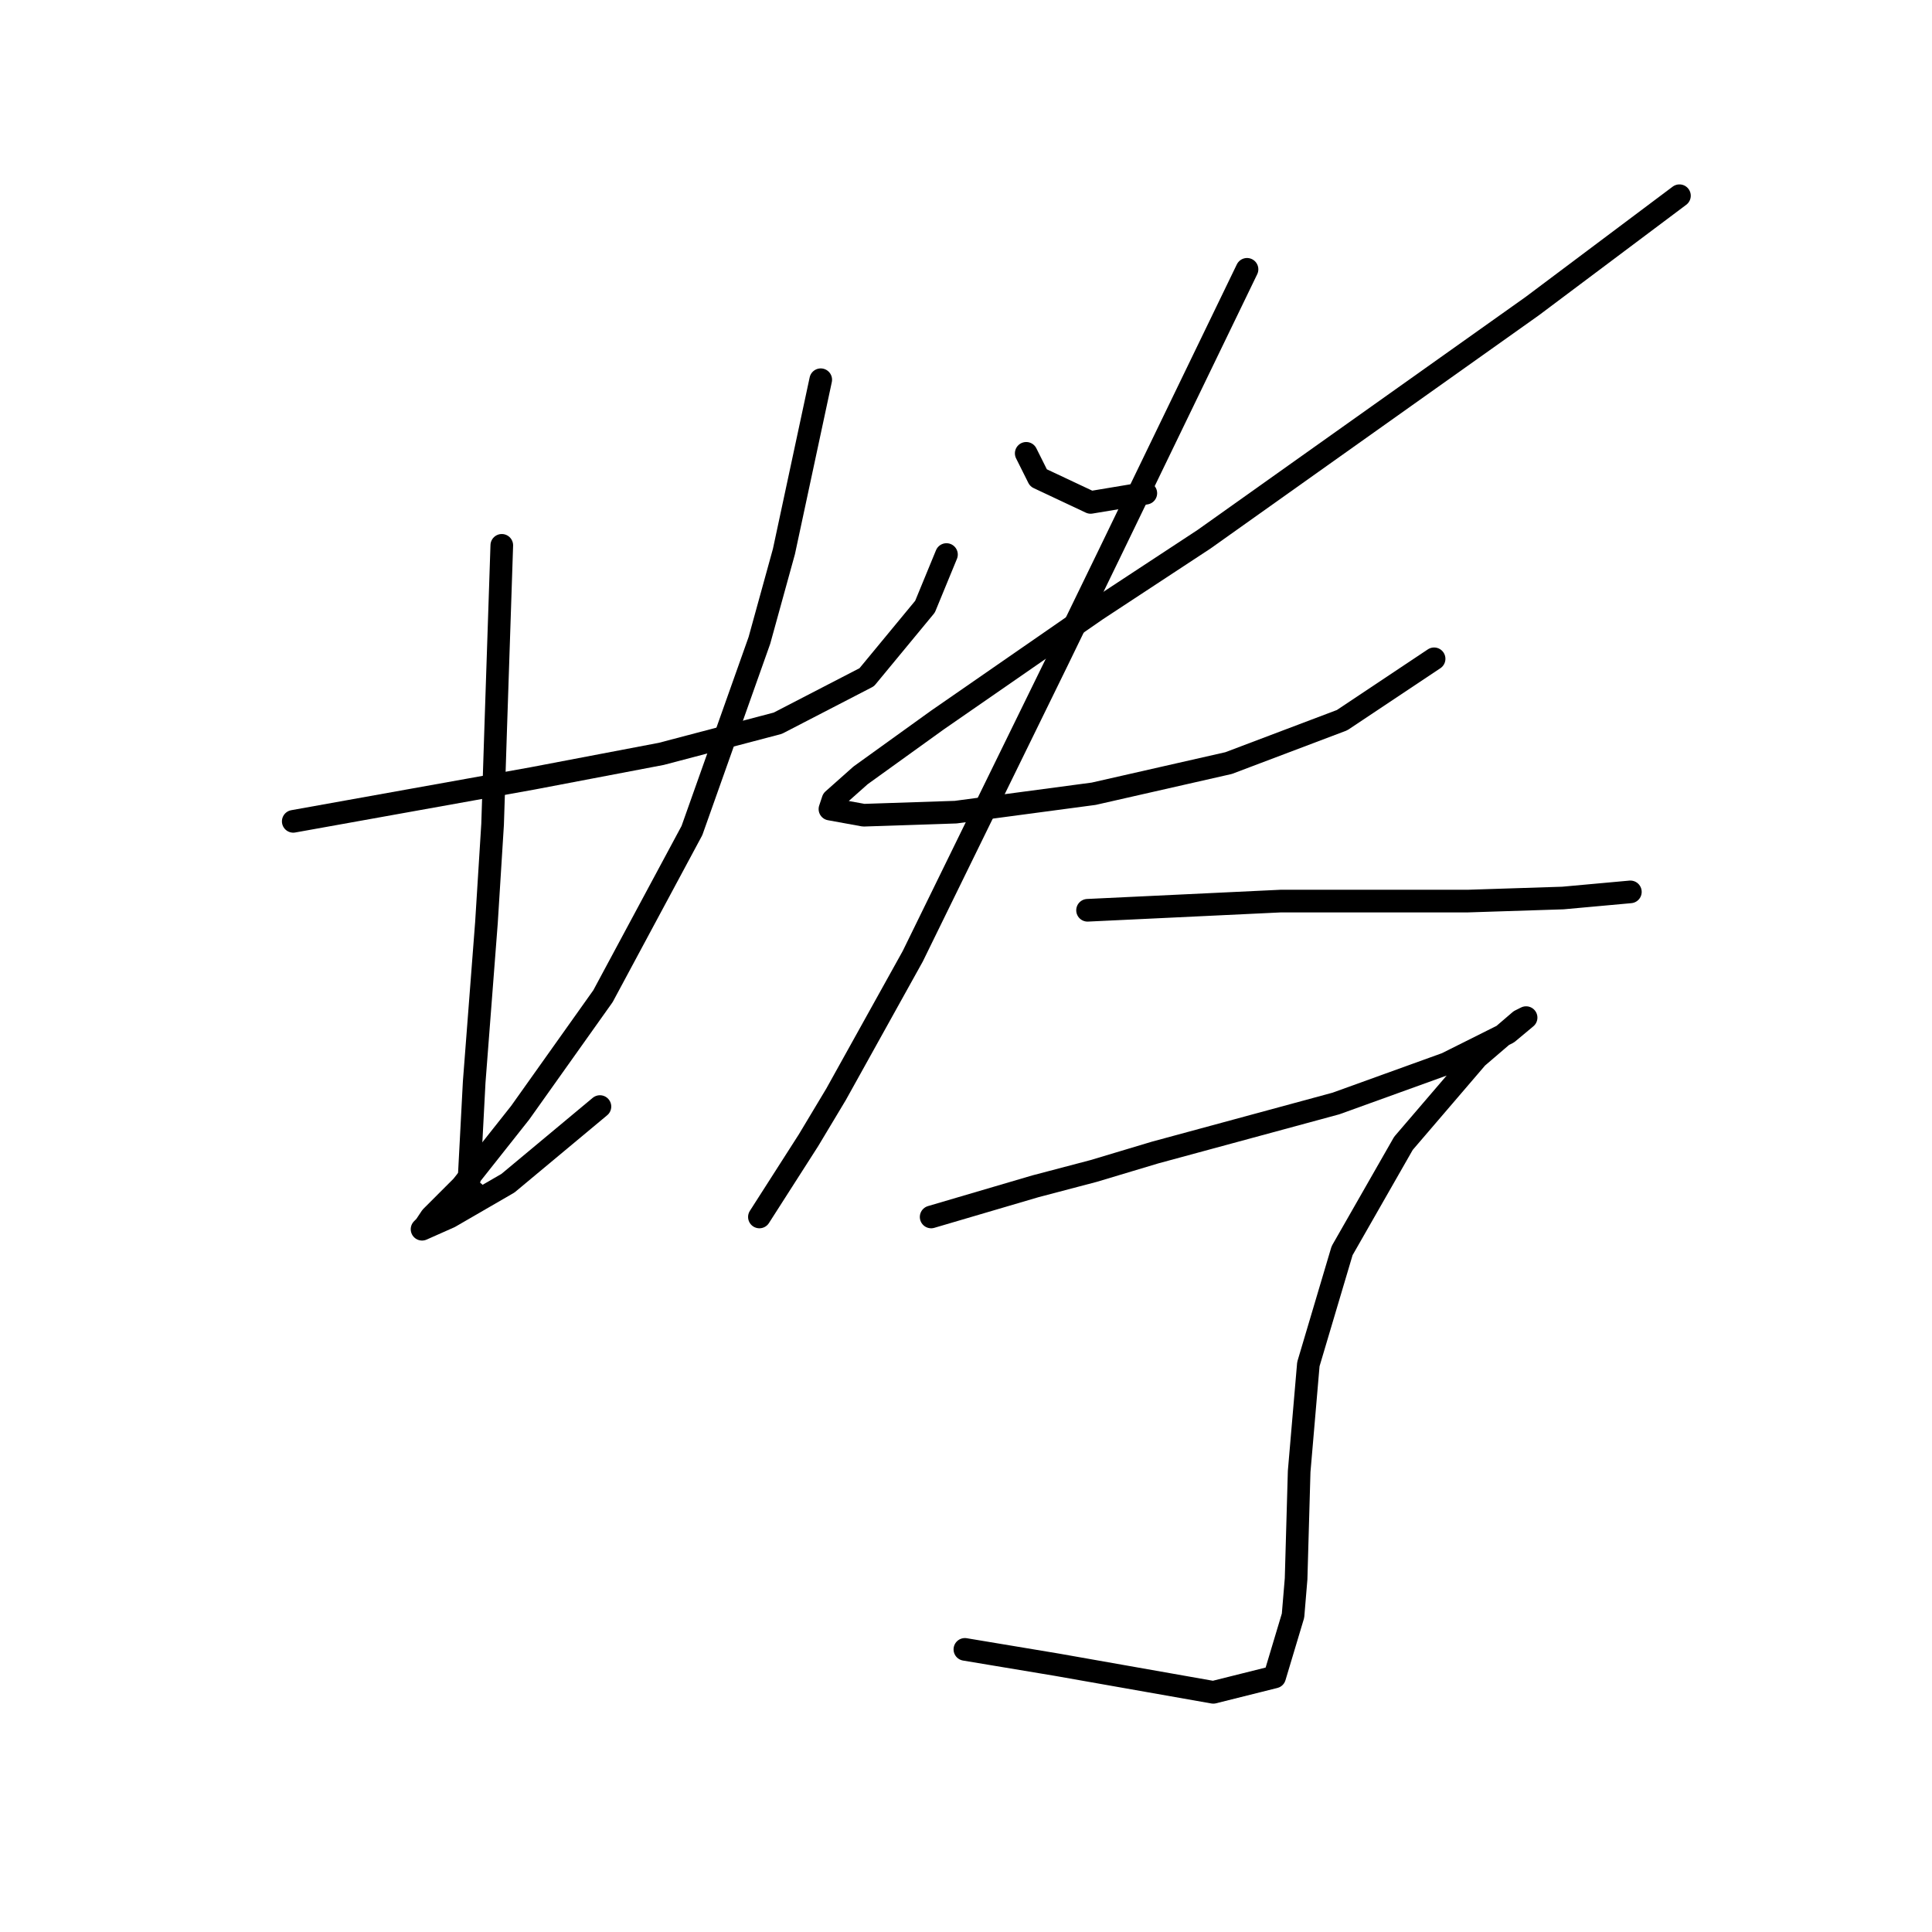 <?xml version="1.0" standalone="no"?>
    <svg width="256" height="256" xmlns="http://www.w3.org/2000/svg" version="1.1">
    <polyline stroke="black" stroke-width="3" stroke-linecap="round" fill="transparent" stroke-linejoin="round" points="38.857 108.833 54.706 105.988 70.554 103.144 87.621 99.893 103.063 95.829 114.848 89.734 122.569 80.387 125.413 73.479 125.413 73.479 " />
        <polyline stroke="black" stroke-width="3" stroke-linecap="round" fill="transparent" stroke-linejoin="round" points="66.49 72.26 66.084 84.451 65.678 96.642 65.271 109.239 64.458 122.243 62.833 143.374 62.427 151.095 62.02 158.816 62.02 159.628 62.833 158.003 62.833 158.003 " />
        <polyline stroke="black" stroke-width="3" stroke-linecap="round" fill="transparent" stroke-linejoin="round" points="108.752 50.316 106.314 61.694 103.876 73.073 100.625 84.857 91.685 110.052 79.9 131.996 68.928 147.438 61.208 157.19 57.144 161.254 56.331 162.473 55.925 162.879 59.582 161.254 67.303 156.784 79.494 146.625 79.494 146.625 " />
        <polyline stroke="black" stroke-width="3" stroke-linecap="round" fill="transparent" stroke-linejoin="round" points="135.979 60.069 136.792 61.694 137.604 63.32 144.513 66.571 151.827 65.352 151.827 65.352 " />
        <polyline stroke="black" stroke-width="3" stroke-linecap="round" fill="transparent" stroke-linejoin="round" points="222.535 25.934 212.782 33.249 203.029 40.563 174.99 60.475 159.548 71.447 145.325 80.794 124.194 95.423 114.035 102.737 110.378 105.988 109.971 107.207 114.441 108.02 126.632 107.614 144.919 105.175 162.799 101.112 177.834 95.423 190.026 87.295 190.026 87.295 " />
        <polyline stroke="black" stroke-width="3" stroke-linecap="round" fill="transparent" stroke-linejoin="round" points="165.237 35.687 159.142 48.284 153.046 60.882 146.951 73.479 140.042 87.702 120.943 126.713 110.784 144.999 107.127 151.095 100.625 161.254 100.625 161.254 " />
        <polyline stroke="black" stroke-width="3" stroke-linecap="round" fill="transparent" stroke-linejoin="round" points="144.106 120.617 152.64 120.211 161.174 119.805 169.707 119.398 194.495 119.398 207.093 118.992 216.033 118.179 216.033 118.179 " />
        <polyline stroke="black" stroke-width="3" stroke-linecap="round" fill="transparent" stroke-linejoin="round" points="123.382 161.254 130.29 159.222 137.198 157.19 144.919 155.158 153.046 152.72 177.022 146.218 191.651 140.936 199.778 136.872 202.216 134.84 201.404 135.247 195.715 140.123 185.962 151.501 177.834 165.724 173.365 180.76 172.145 194.982 171.739 209.205 171.333 214.081 168.894 222.209 160.767 224.241 140.042 220.583 127.852 218.552 127.852 218.552 " />
        </svg>